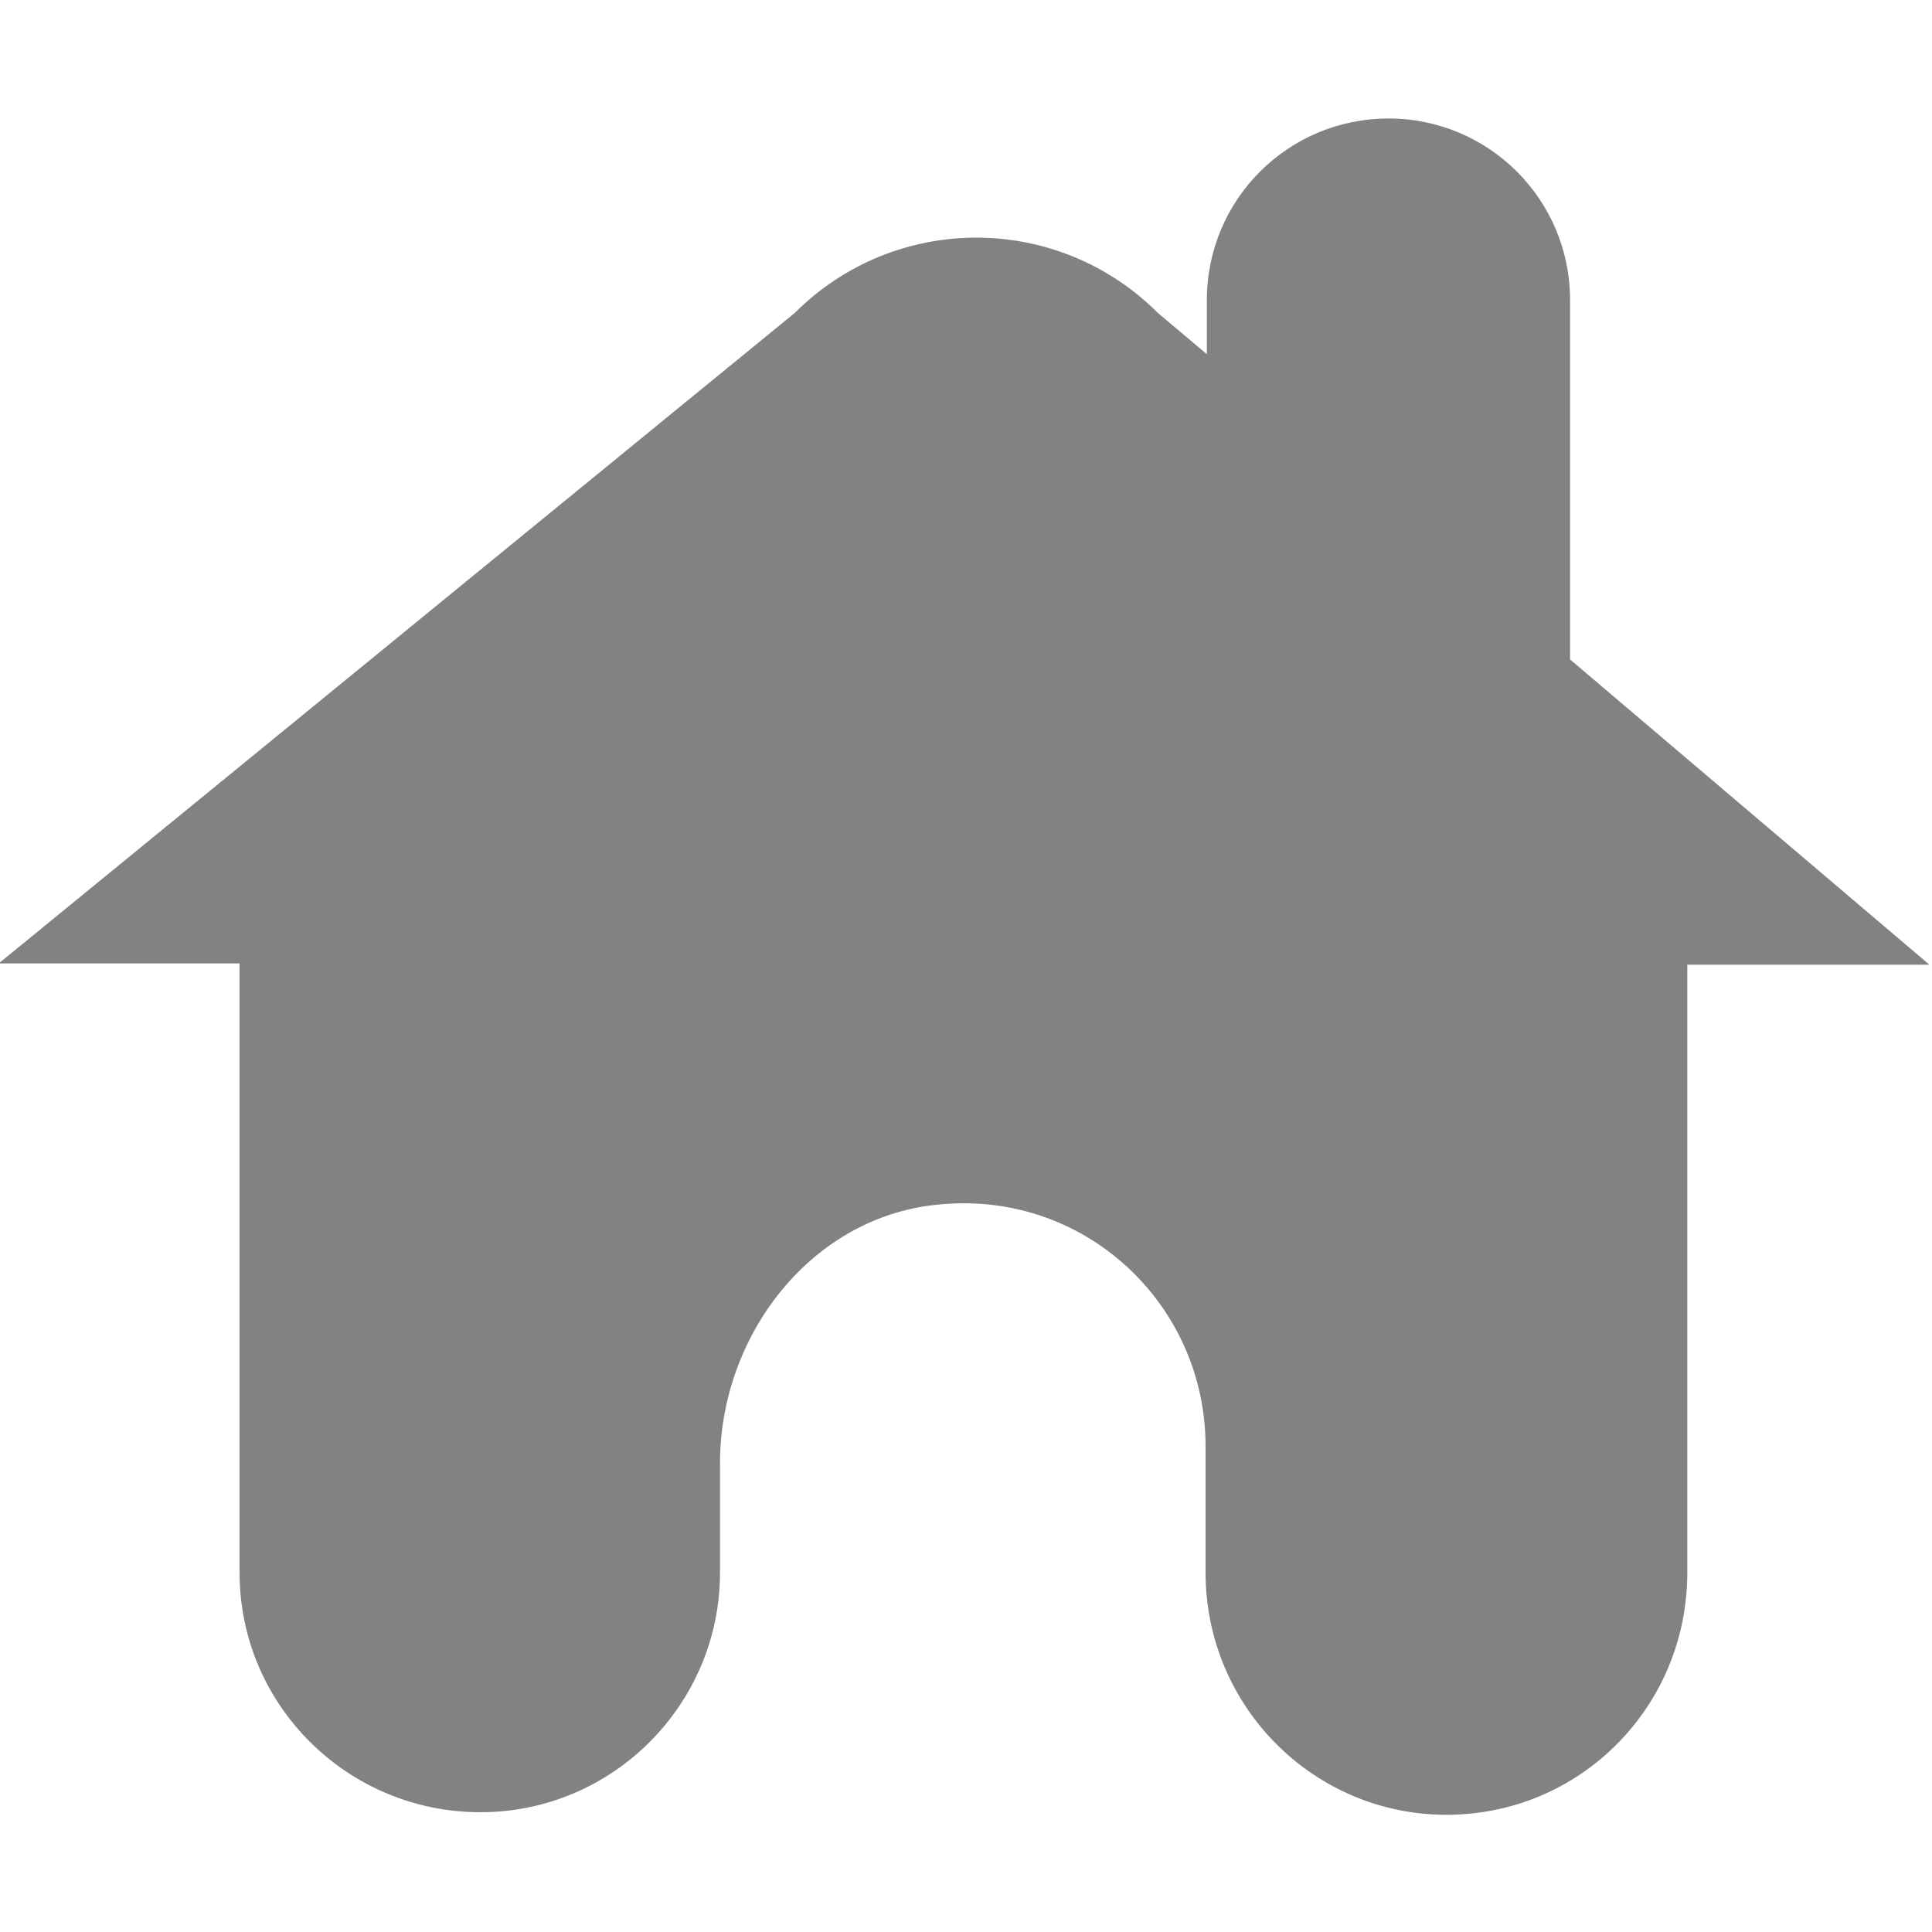 <?xml version="1.0" encoding="utf-8"?>
<!-- Generator: Adobe Illustrator 19.0.0, SVG Export Plug-In . SVG Version: 6.00 Build 0)  -->
<svg version="1.1" id="Layer_1" xmlns="http://www.w3.org/2000/svg" xmlns:xlink="http://www.w3.org/1999/xlink" x="0px" y="0px"
	 viewBox="-361.9 322.1 150 150" style="enable-background:new -361.9 322.1 150 150;" xml:space="preserve">
<style type="text/css">
	.st0{fill:#818282;}
</style>
<path class="st0" d="M-240,373.3v-27.9c0-7.8-6.3-14.1-14.1-14.1c-7.8,0-14.1,6.3-14.1,14.1v4.2l-3.8-3.2c-7.8-7.8-20.4-7.8-28.2,0
	l-61.8,50.5h18.7v47.3c0,10.3,8.4,18.6,18.7,18.6c10.3,0,18.6-8.4,18.6-18.6v-8.5c0-10,7.2-19.3,17.2-20.1
	c11.2-1,20.5,7.8,20.5,18.8v9.8c0,10.4,8.4,18.8,18.7,18.8c10.4,0,18.7-8.4,18.7-18.8v-47.2h18.8L-240,373.3z"/>
</svg>
